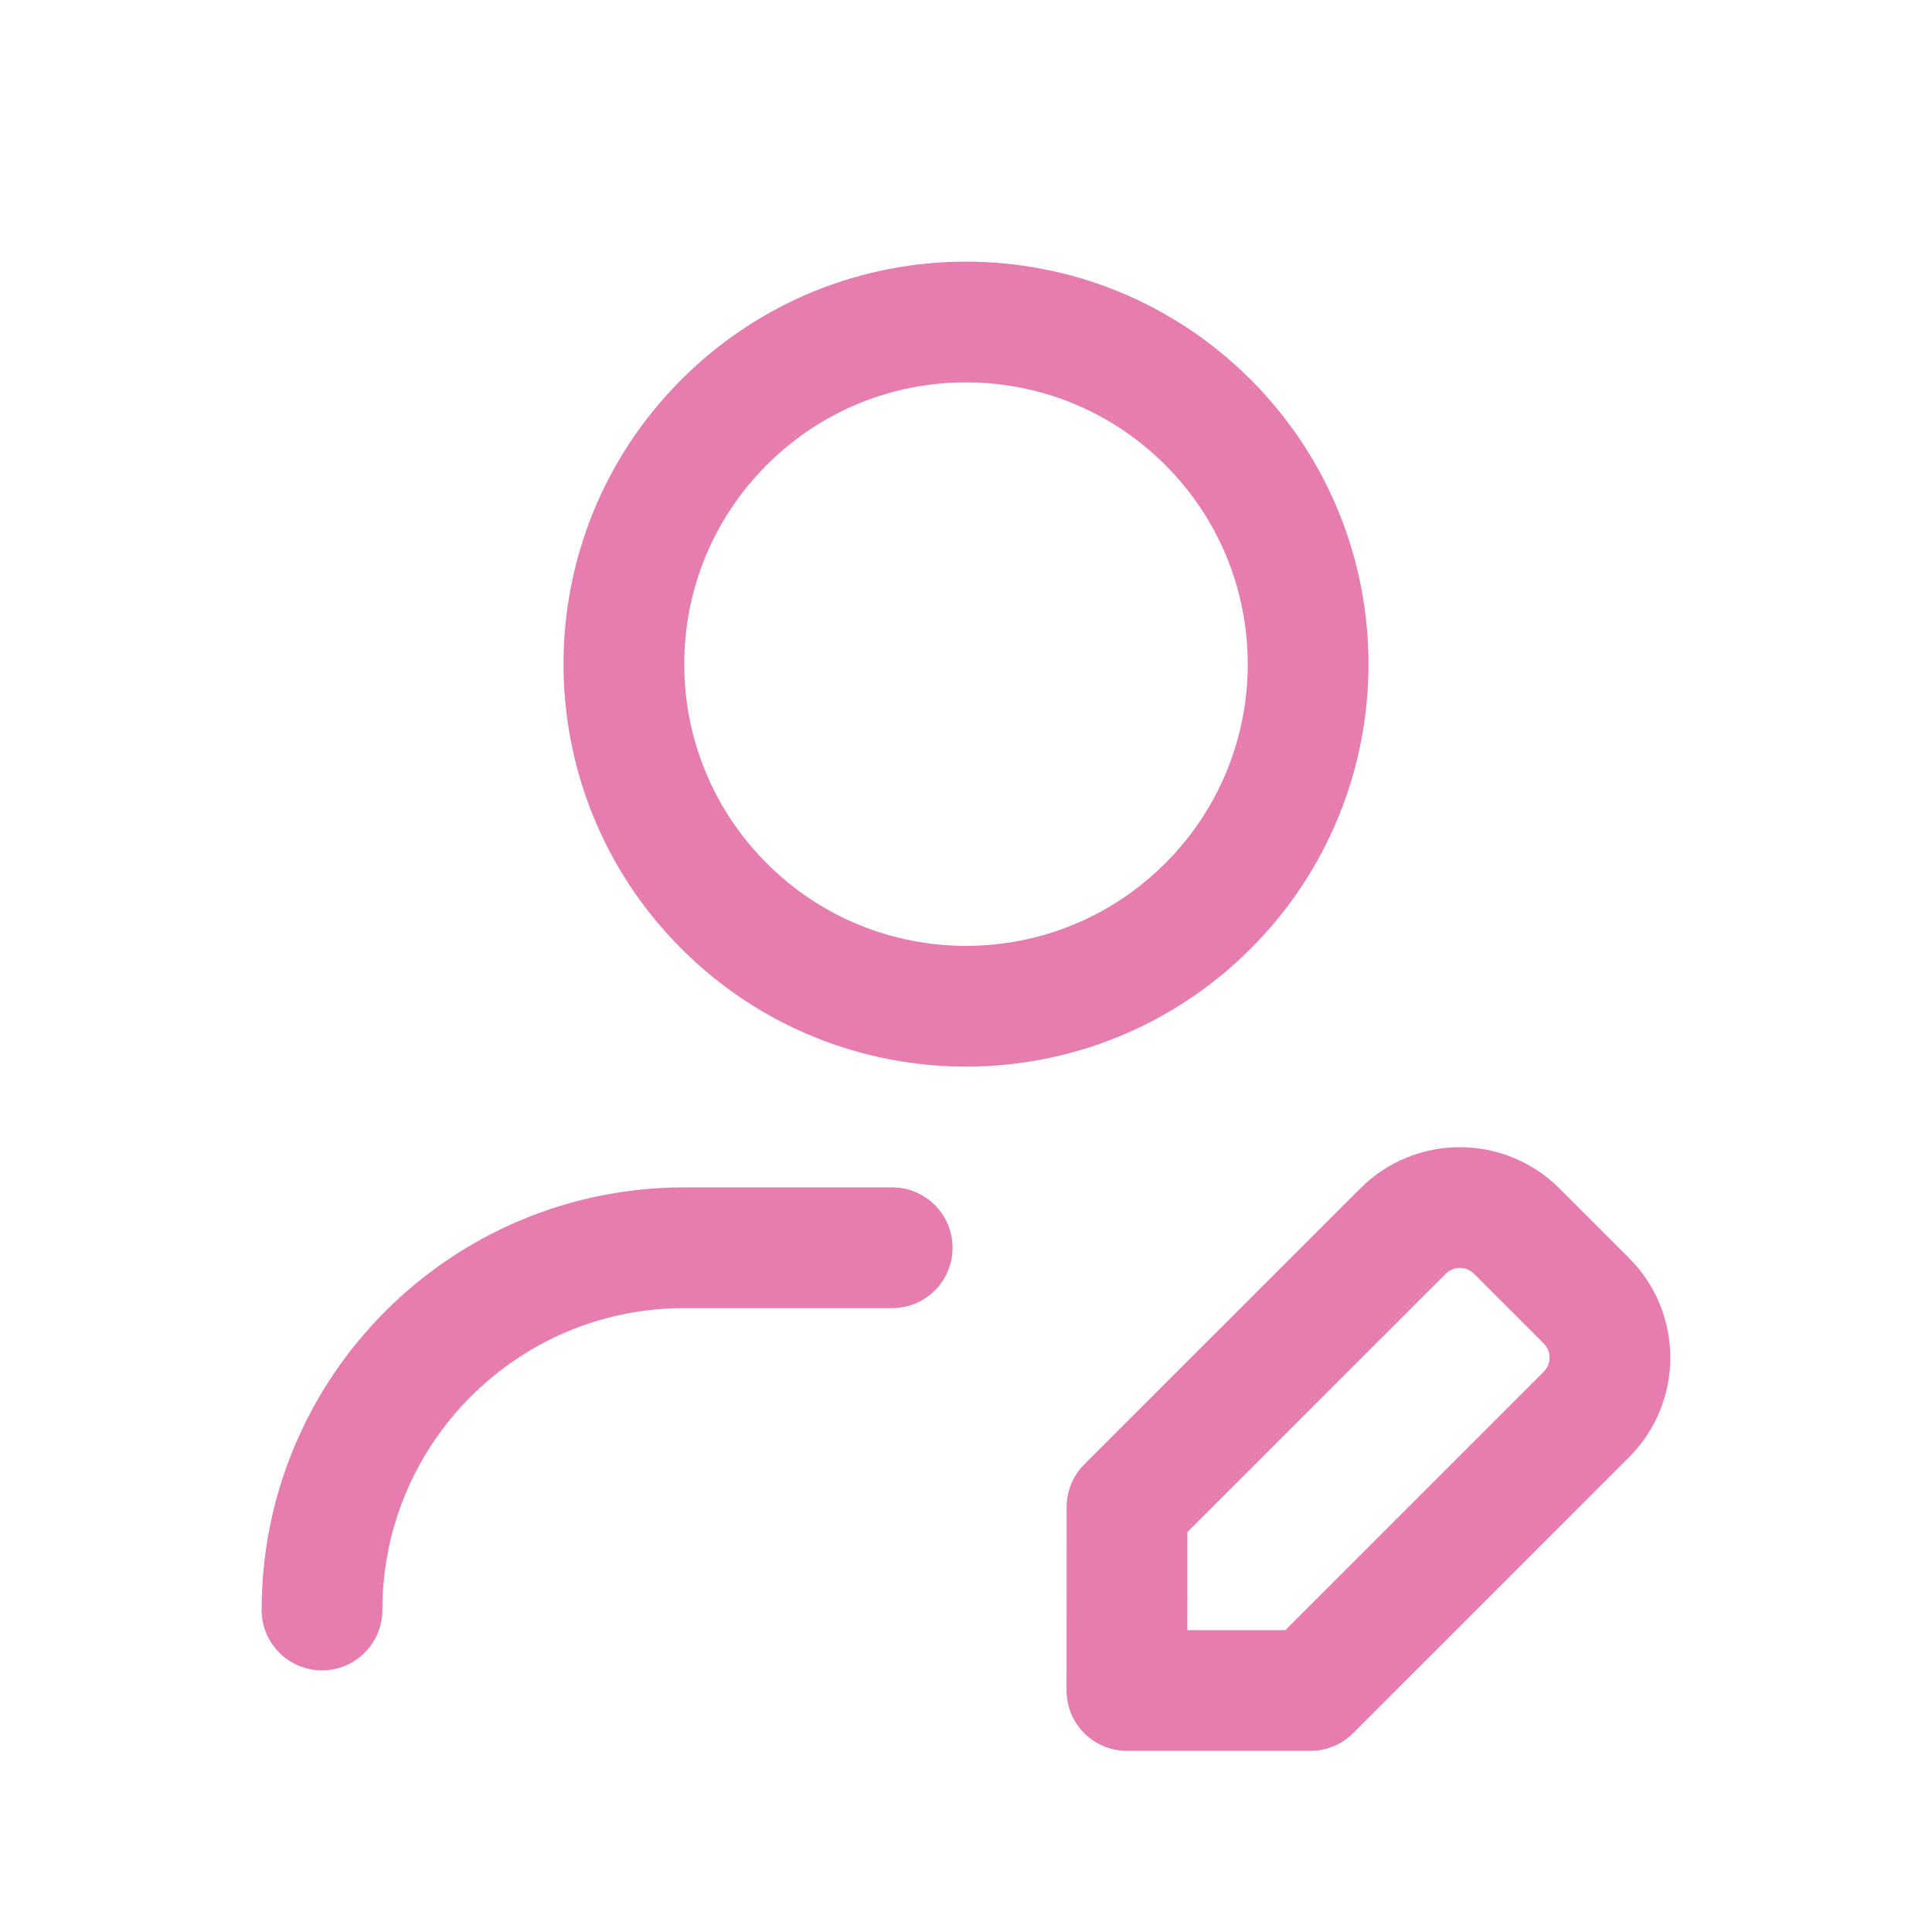 <svg width="24" height="24" viewBox="0 0 24 24" fill="none" xmlns="http://www.w3.org/2000/svg">
<g clip-path="url(#clip0_7_588)">
<path d="M15.005 5.245C16.665 6.905 16.665 9.595 15.005 11.255C13.345 12.915 10.655 12.915 8.995 11.255C7.335 9.595 7.335 6.905 8.995 5.245C10.655 3.585 13.345 3.585 15.005 5.245" stroke="#E77DAE" stroke-width="1.5" stroke-linecap="round" stroke-linejoin="round"/>
<path d="M4 20C4 17.515 6.015 15.5 8.5 15.5H11.083" stroke="#E77DAE" stroke-width="1.5" stroke-linecap="round" stroke-linejoin="round"/>
<path d="M13.999 21H16.278L19.706 17.572C20.097 17.181 20.097 16.548 19.706 16.158L18.842 15.294C18.451 14.903 17.818 14.903 17.428 15.294L14 18.721L13.999 21V21Z" stroke="#E77DAE" stroke-width="1.5" stroke-linecap="round" stroke-linejoin="round"/>
</g>
<defs>
<clipPath id="clip0_7_588">
<rect width="24" height="24" fill="white"/>
</clipPath>
</defs>
</svg>
